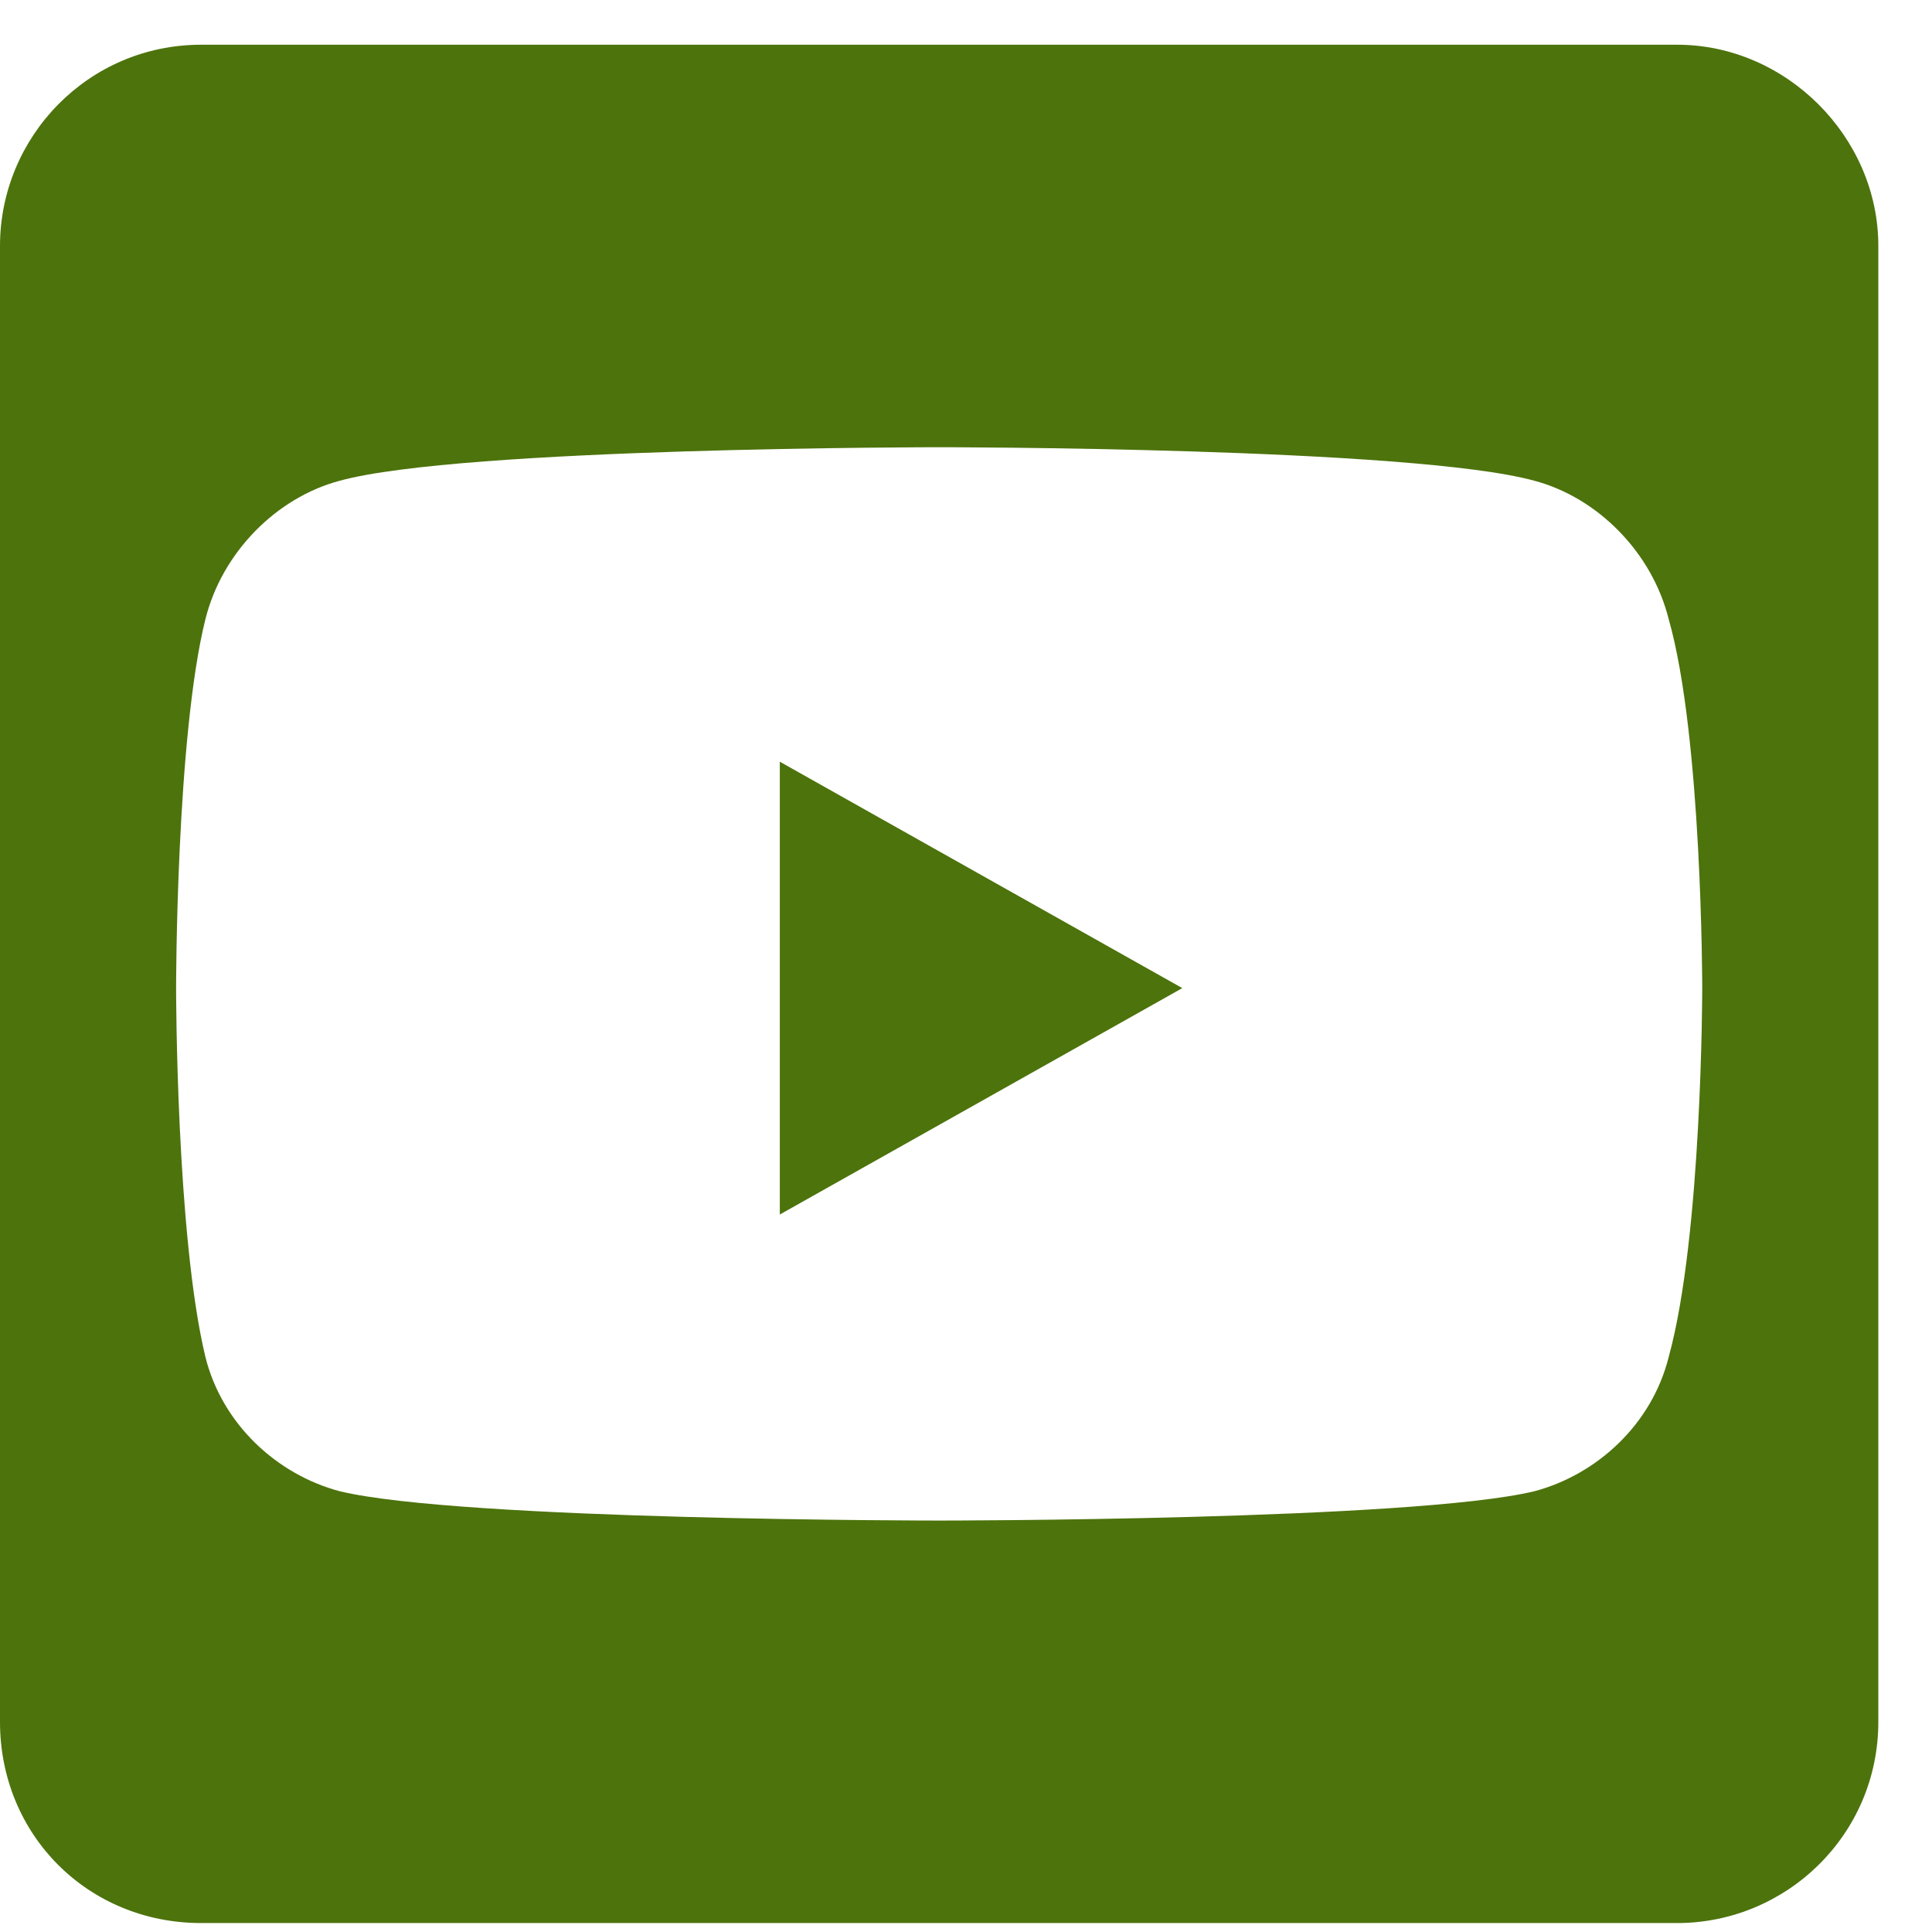 <svg width="27" height="27" viewBox="0 0 27 27" fill="none" xmlns="http://www.w3.org/2000/svg">
<path d="M10.898 10.645L16.523 13.809L10.898 16.973V10.645ZM26.25 3.438V24.062C26.25 25.645 24.961 26.875 23.438 26.875H2.812C1.23 26.875 0 25.645 0 24.062V3.438C0 1.914 1.23 0.625 2.812 0.625H23.438C24.961 0.625 26.25 1.914 26.25 3.438ZM23.789 13.809C23.789 13.809 23.789 10.293 23.32 8.652C23.086 7.715 22.324 6.953 21.445 6.719C19.746 6.25 13.125 6.25 13.125 6.25C13.125 6.25 6.445 6.25 4.746 6.719C3.867 6.953 3.105 7.715 2.871 8.652C2.461 10.293 2.461 13.809 2.461 13.809C2.461 13.809 2.461 17.266 2.871 18.965C3.105 19.902 3.867 20.605 4.746 20.84C6.445 21.25 13.125 21.25 13.125 21.25C13.125 21.25 19.746 21.25 21.445 20.84C22.324 20.605 23.086 19.902 23.32 18.965C23.789 17.266 23.789 13.809 23.789 13.809Z" fill="#4D730C"/>
</svg>
